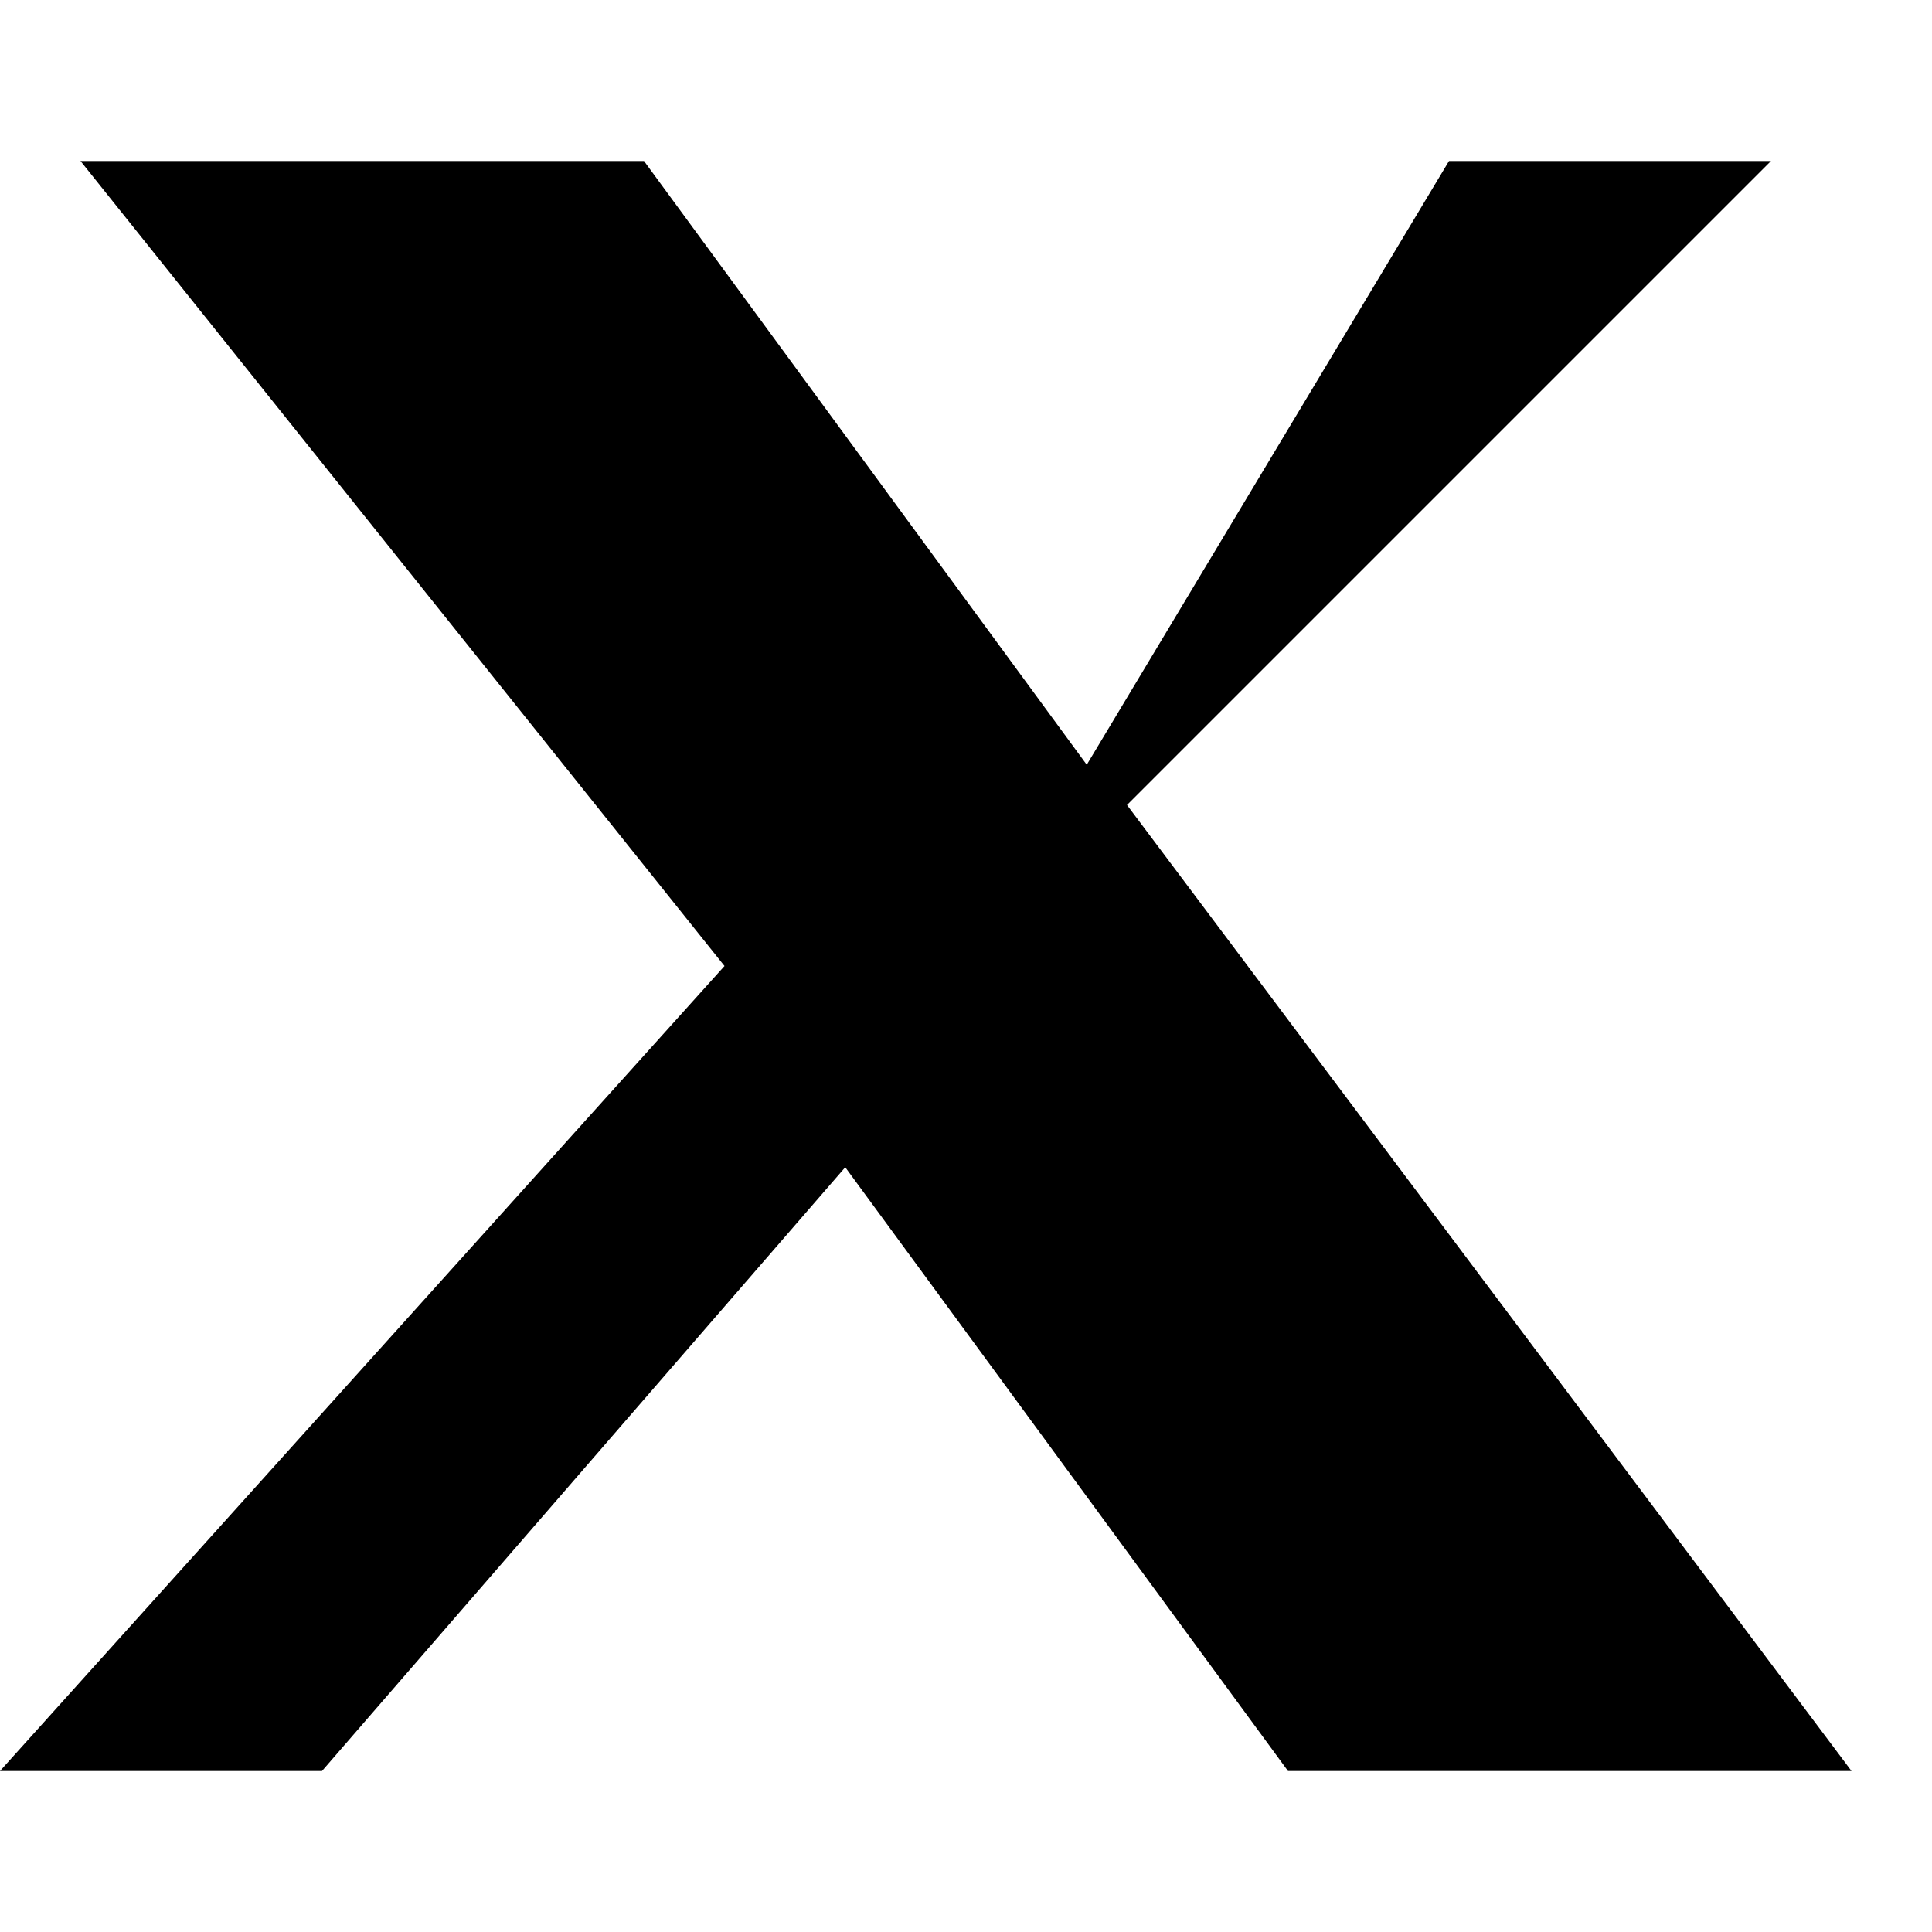 <svg width="40px" height="40px" viewBox="0 0 24 24" fill="none" xmlns="http://www.w3.org/2000/svg">
    <path d="M18 2H22L14 10L23 22H16L10.5 14.5L4 22H0L9 12L1 2H8L13.5 9.5L18 2Z" fill="black"/>
</svg>

